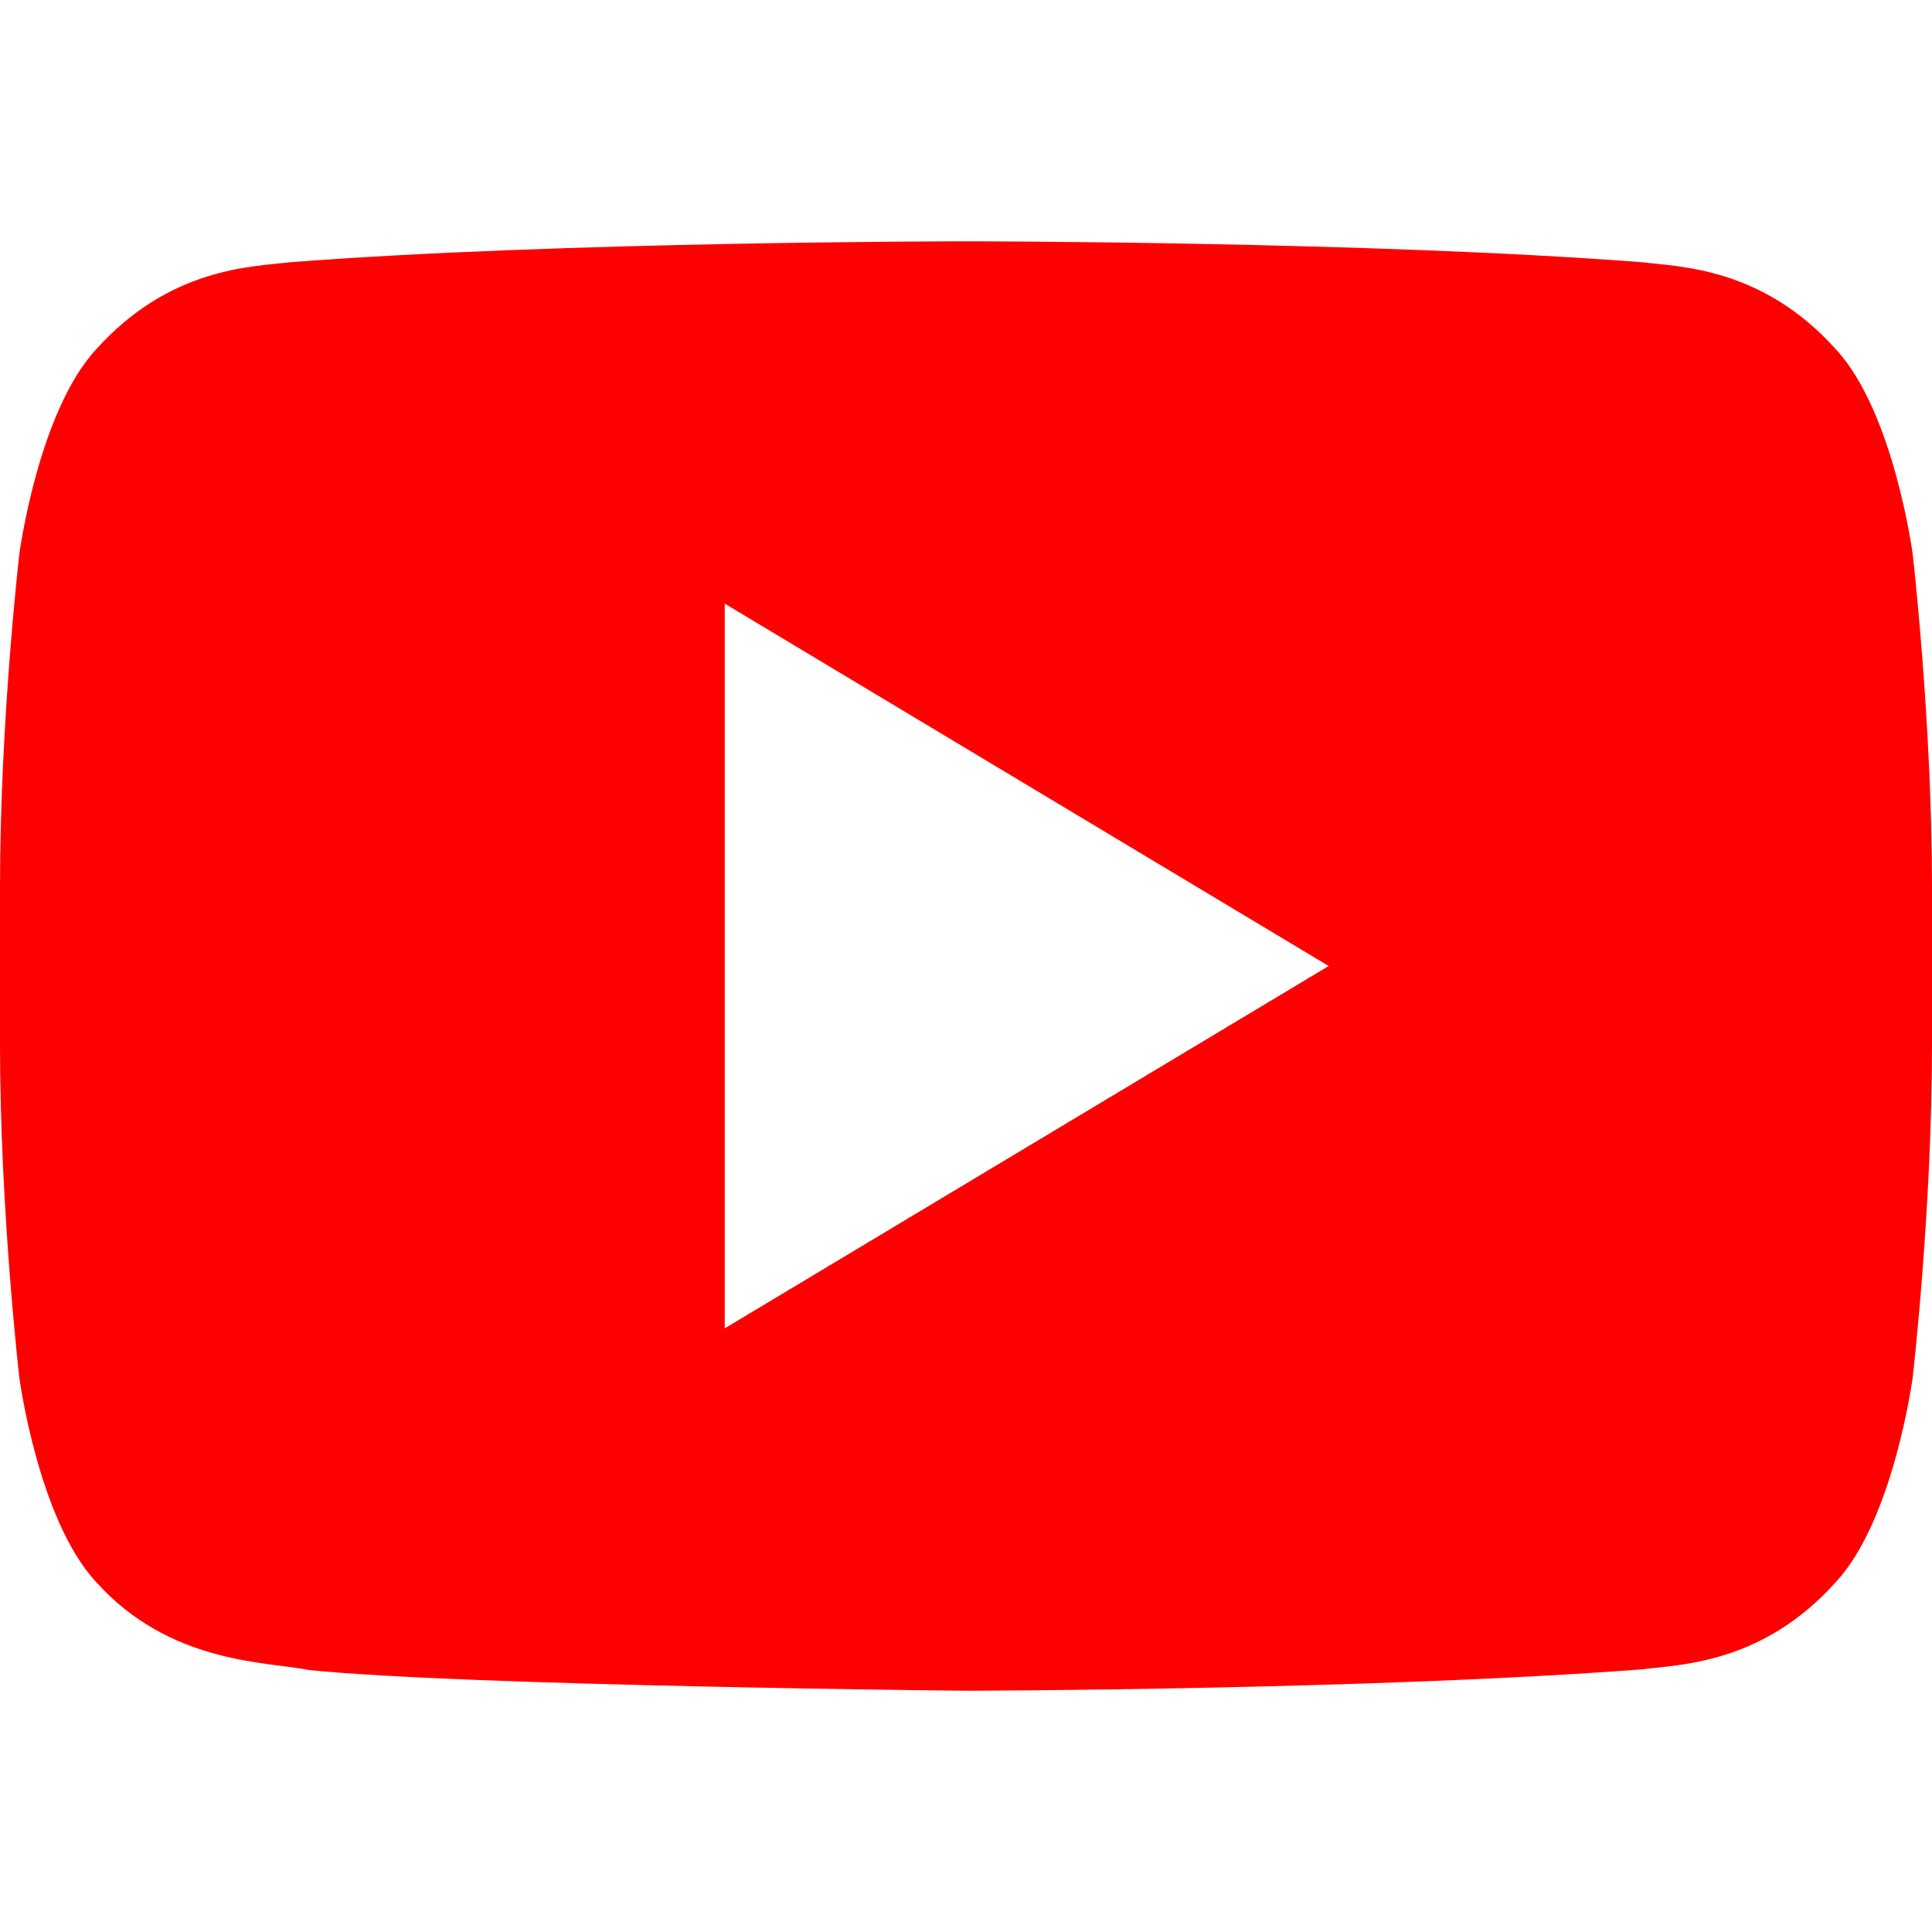 <svg xmlns="http://www.w3.org/2000/svg" viewBox="0 0 32 32" id="play"><linearGradient id="a" x1="16" x2="16" y1="28.004" y2="3.996" gradientUnits="userSpaceOnUse"><stop offset="0" stop-color="#ff2d76"></stop><stop offset="1" stop-color="#fb0000"></stop></linearGradient><path fill="red" d="M31.68 9.177s-.312-2.354-1.271-3.39c-1.217-1.358-2.581-1.366-3.206-1.443-4.478-.347-11.196-.347-11.196-.347h-.015s-6.717 0-11.194.347c-.626.076-1.988.084-3.206 1.443C.633 6.823.32 9.177.32 9.177S0 11.939 0 14.701v2.589c0 2.764.32 5.525.32 5.525s.312 2.353 1.271 3.387c1.218 1.358 2.816 1.317 3.528 1.459 2.56.262 10.881.343 10.881.343s6.724-.012 11.203-.355c.625-.08 1.989-.088 3.206-1.447.958-1.034 1.271-3.387 1.271-3.387s.32-2.762.32-5.525v-2.589c0-2.762-.32-5.524-.32-5.524zM12.004 22.002V9.998L22.007 16l-10.003 6.002z"></path></svg>